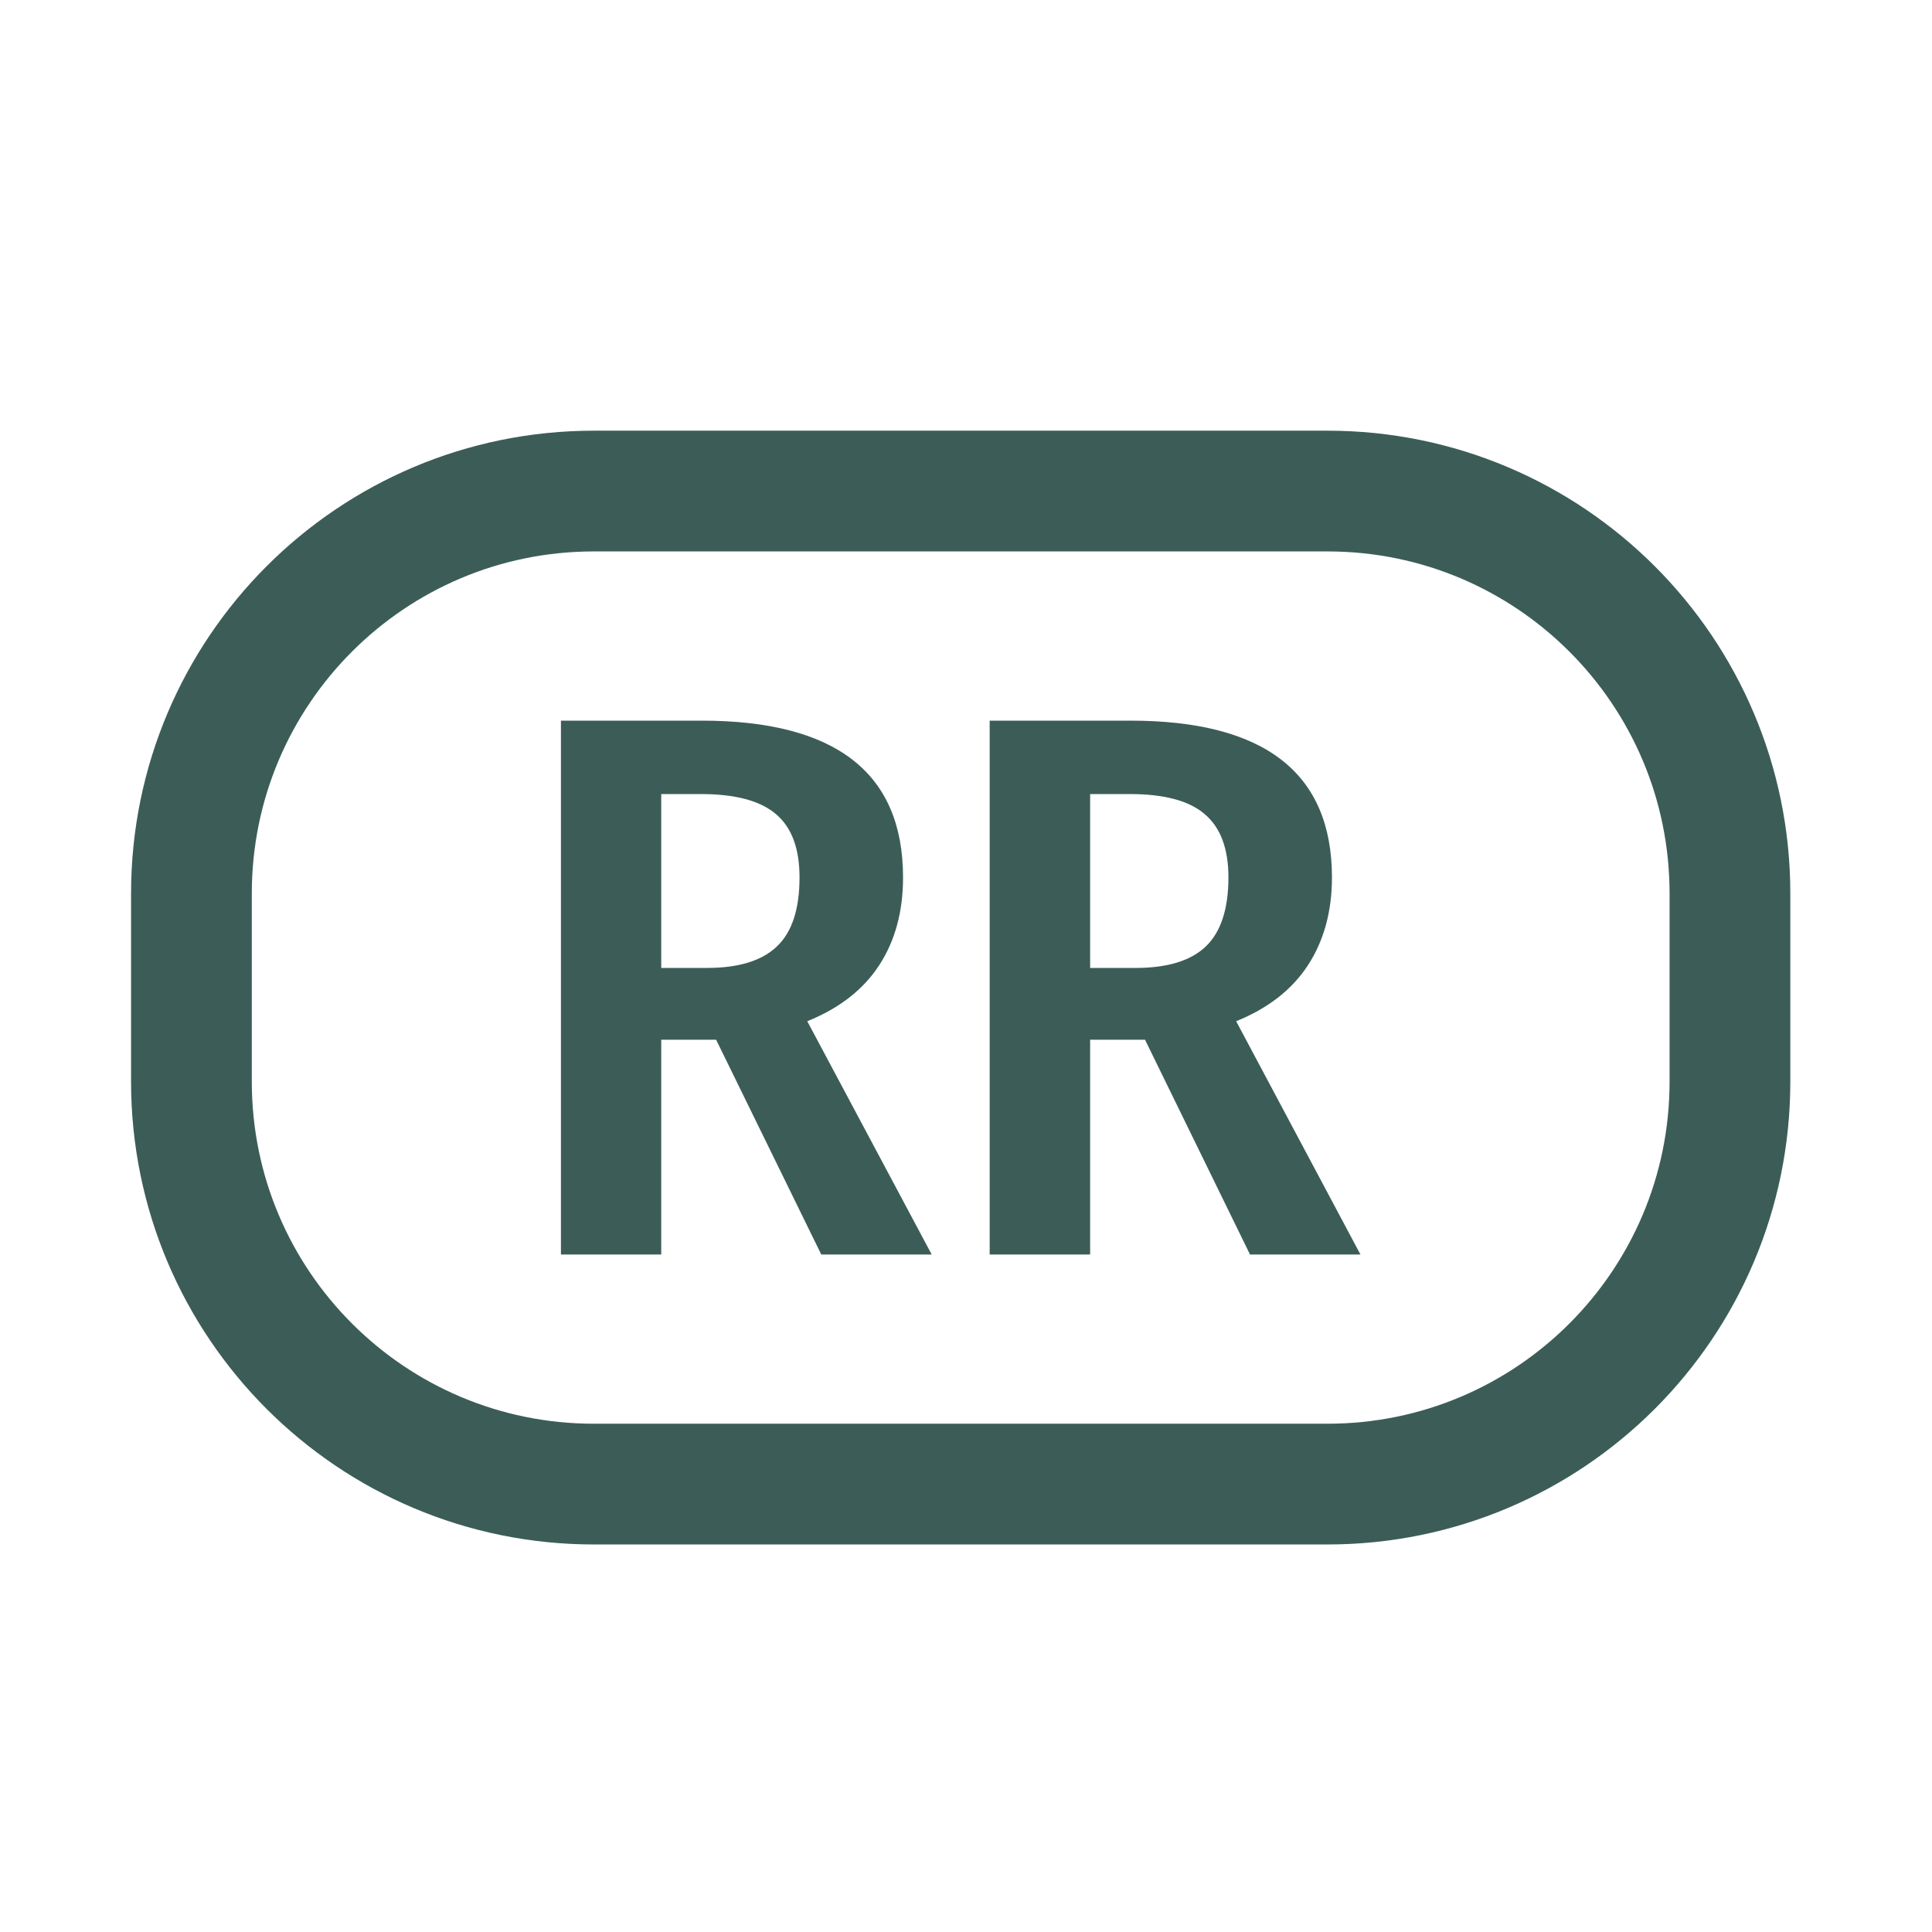 <?xml version="1.0" encoding="UTF-8"?>
<svg width="12px" height="12px" viewBox="0 0 12 12" version="1.1" xmlns="http://www.w3.org/2000/svg" xmlns:xlink="http://www.w3.org/1999/xlink">
    <title>ico_rr_badge</title>
    <g id="Page-1" stroke="none" stroke-width="1" fill="none" fill-rule="evenodd">
        <g id="RR-badge" transform="translate(0.217, 0.384)">
            <path d="M3.472,2.666 L8.028,2.666 C9.409,2.666 10.528,3.785 10.528,5.166 L10.528,6.334 C10.528,7.715 9.409,8.834 8.028,8.834 L3.472,8.834 C2.091,8.834 0.972,7.715 0.972,6.334 L0.972,5.166 C0.972,3.785 2.091,2.666 3.472,2.666 Z" id="Rectangle" stroke="#3C5D57" stroke-width="0.75"></path>
            <path d="M3.89,7.408 L3.89,6.074 L4.231,6.074 L4.884,7.408 L5.57,7.408 L4.797,5.959 C4.996,5.879 5.145,5.763 5.244,5.611 C5.343,5.459 5.392,5.277 5.392,5.066 C5.392,4.417 4.975,4.092 4.14,4.092 L4.14,4.092 L3.267,4.092 L3.267,7.408 L3.89,7.408 Z M4.174,5.628 L3.89,5.628 L3.89,4.548 L4.135,4.548 C4.349,4.548 4.505,4.589 4.603,4.673 C4.701,4.756 4.749,4.887 4.749,5.066 C4.749,5.261 4.703,5.404 4.61,5.493 C4.517,5.583 4.372,5.628 4.174,5.628 L4.174,5.628 Z M6.554,7.408 L6.554,6.074 L6.895,6.074 L7.547,7.408 L8.233,7.408 L7.461,5.959 C7.659,5.879 7.808,5.763 7.907,5.611 C8.006,5.459 8.056,5.277 8.056,5.066 C8.056,4.417 7.638,4.092 6.803,4.092 L6.803,4.092 L5.93,4.092 L5.93,7.408 L6.554,7.408 Z M6.837,5.628 L6.554,5.628 L6.554,4.548 L6.799,4.548 C7.013,4.548 7.169,4.589 7.266,4.673 C7.364,4.756 7.413,4.887 7.413,5.066 C7.413,5.261 7.366,5.404 7.274,5.493 C7.181,5.583 7.035,5.628 6.837,5.628 L6.837,5.628 Z" id="RR" fill="#3C5D57" fill-rule="nonzero"></path>
        </g>
    </g>
</svg>